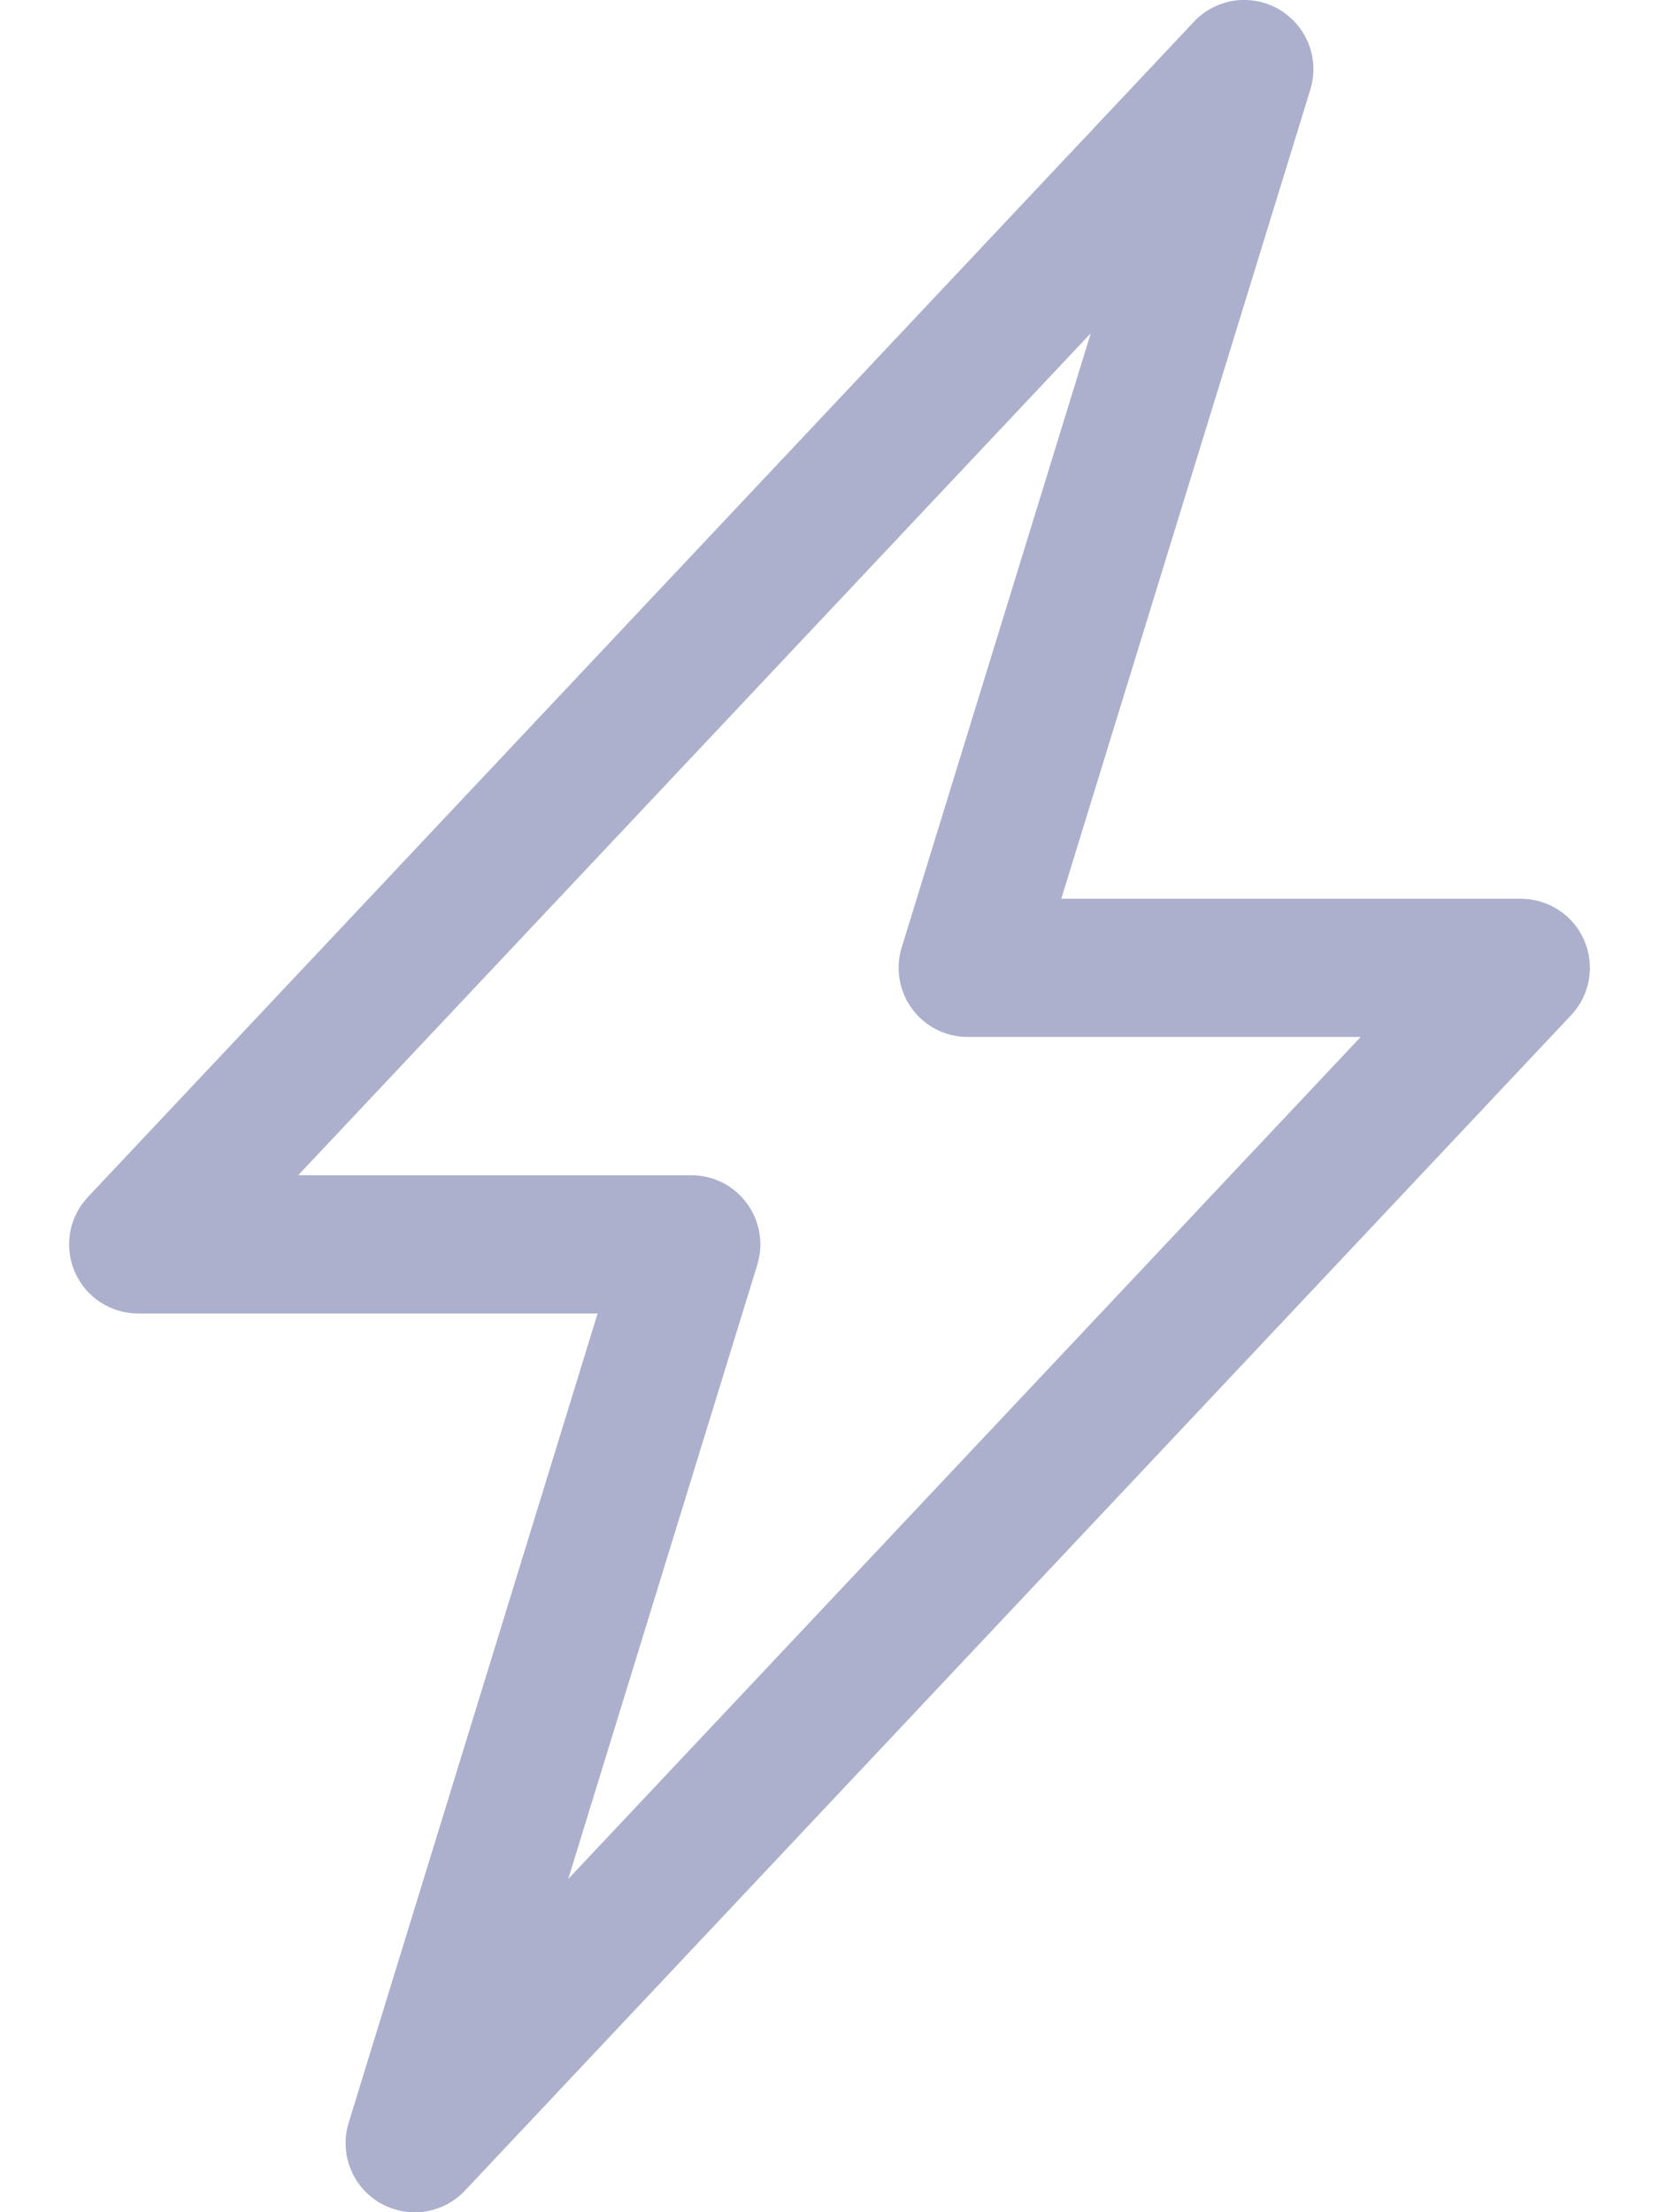 <svg xmlns="http://www.w3.org/2000/svg" width="18" height="24" fill="none" viewBox="0 0 18 24">
    <path fill="#ACB0CD" fill-rule="evenodd" d="M13.877.102c.146.085.26.218.322.376s.068.332.018.494L11.515 9.75H16.5c.146 0 .29.043.412.123.123.08.219.195.277.33.058.134.075.283.05.427-.025.144-.093.278-.193.384l-12 12.75c-.116.124-.27.204-.438.229-.168.024-.34-.009-.486-.094-.146-.085-.26-.218-.321-.376-.062-.157-.068-.331-.018-.494l2.701-8.779H1.5c-.146 0-.29-.043-.412-.123-.123-.08-.219-.195-.277-.33-.058-.134-.075-.283-.05-.427.025-.144.093-.278.193-.384l12-12.75c.116-.124.27-.204.438-.229.167-.024.338.009.485.094v.001zM3.235 12.75H7.5c.117 0 .233.027.338.08.105.053.196.13.265.224.07.095.117.204.136.32.02.116.012.234-.022.346l-2.052 6.665 8.598-9.135H10.5c-.117 0-.233-.027-.338-.08-.105-.053-.196-.13-.265-.224-.07-.095-.117-.204-.136-.32-.02-.116-.013-.234.022-.346l2.052-6.665-8.6 9.135z" clip-rule="evenodd"/>
</svg>
